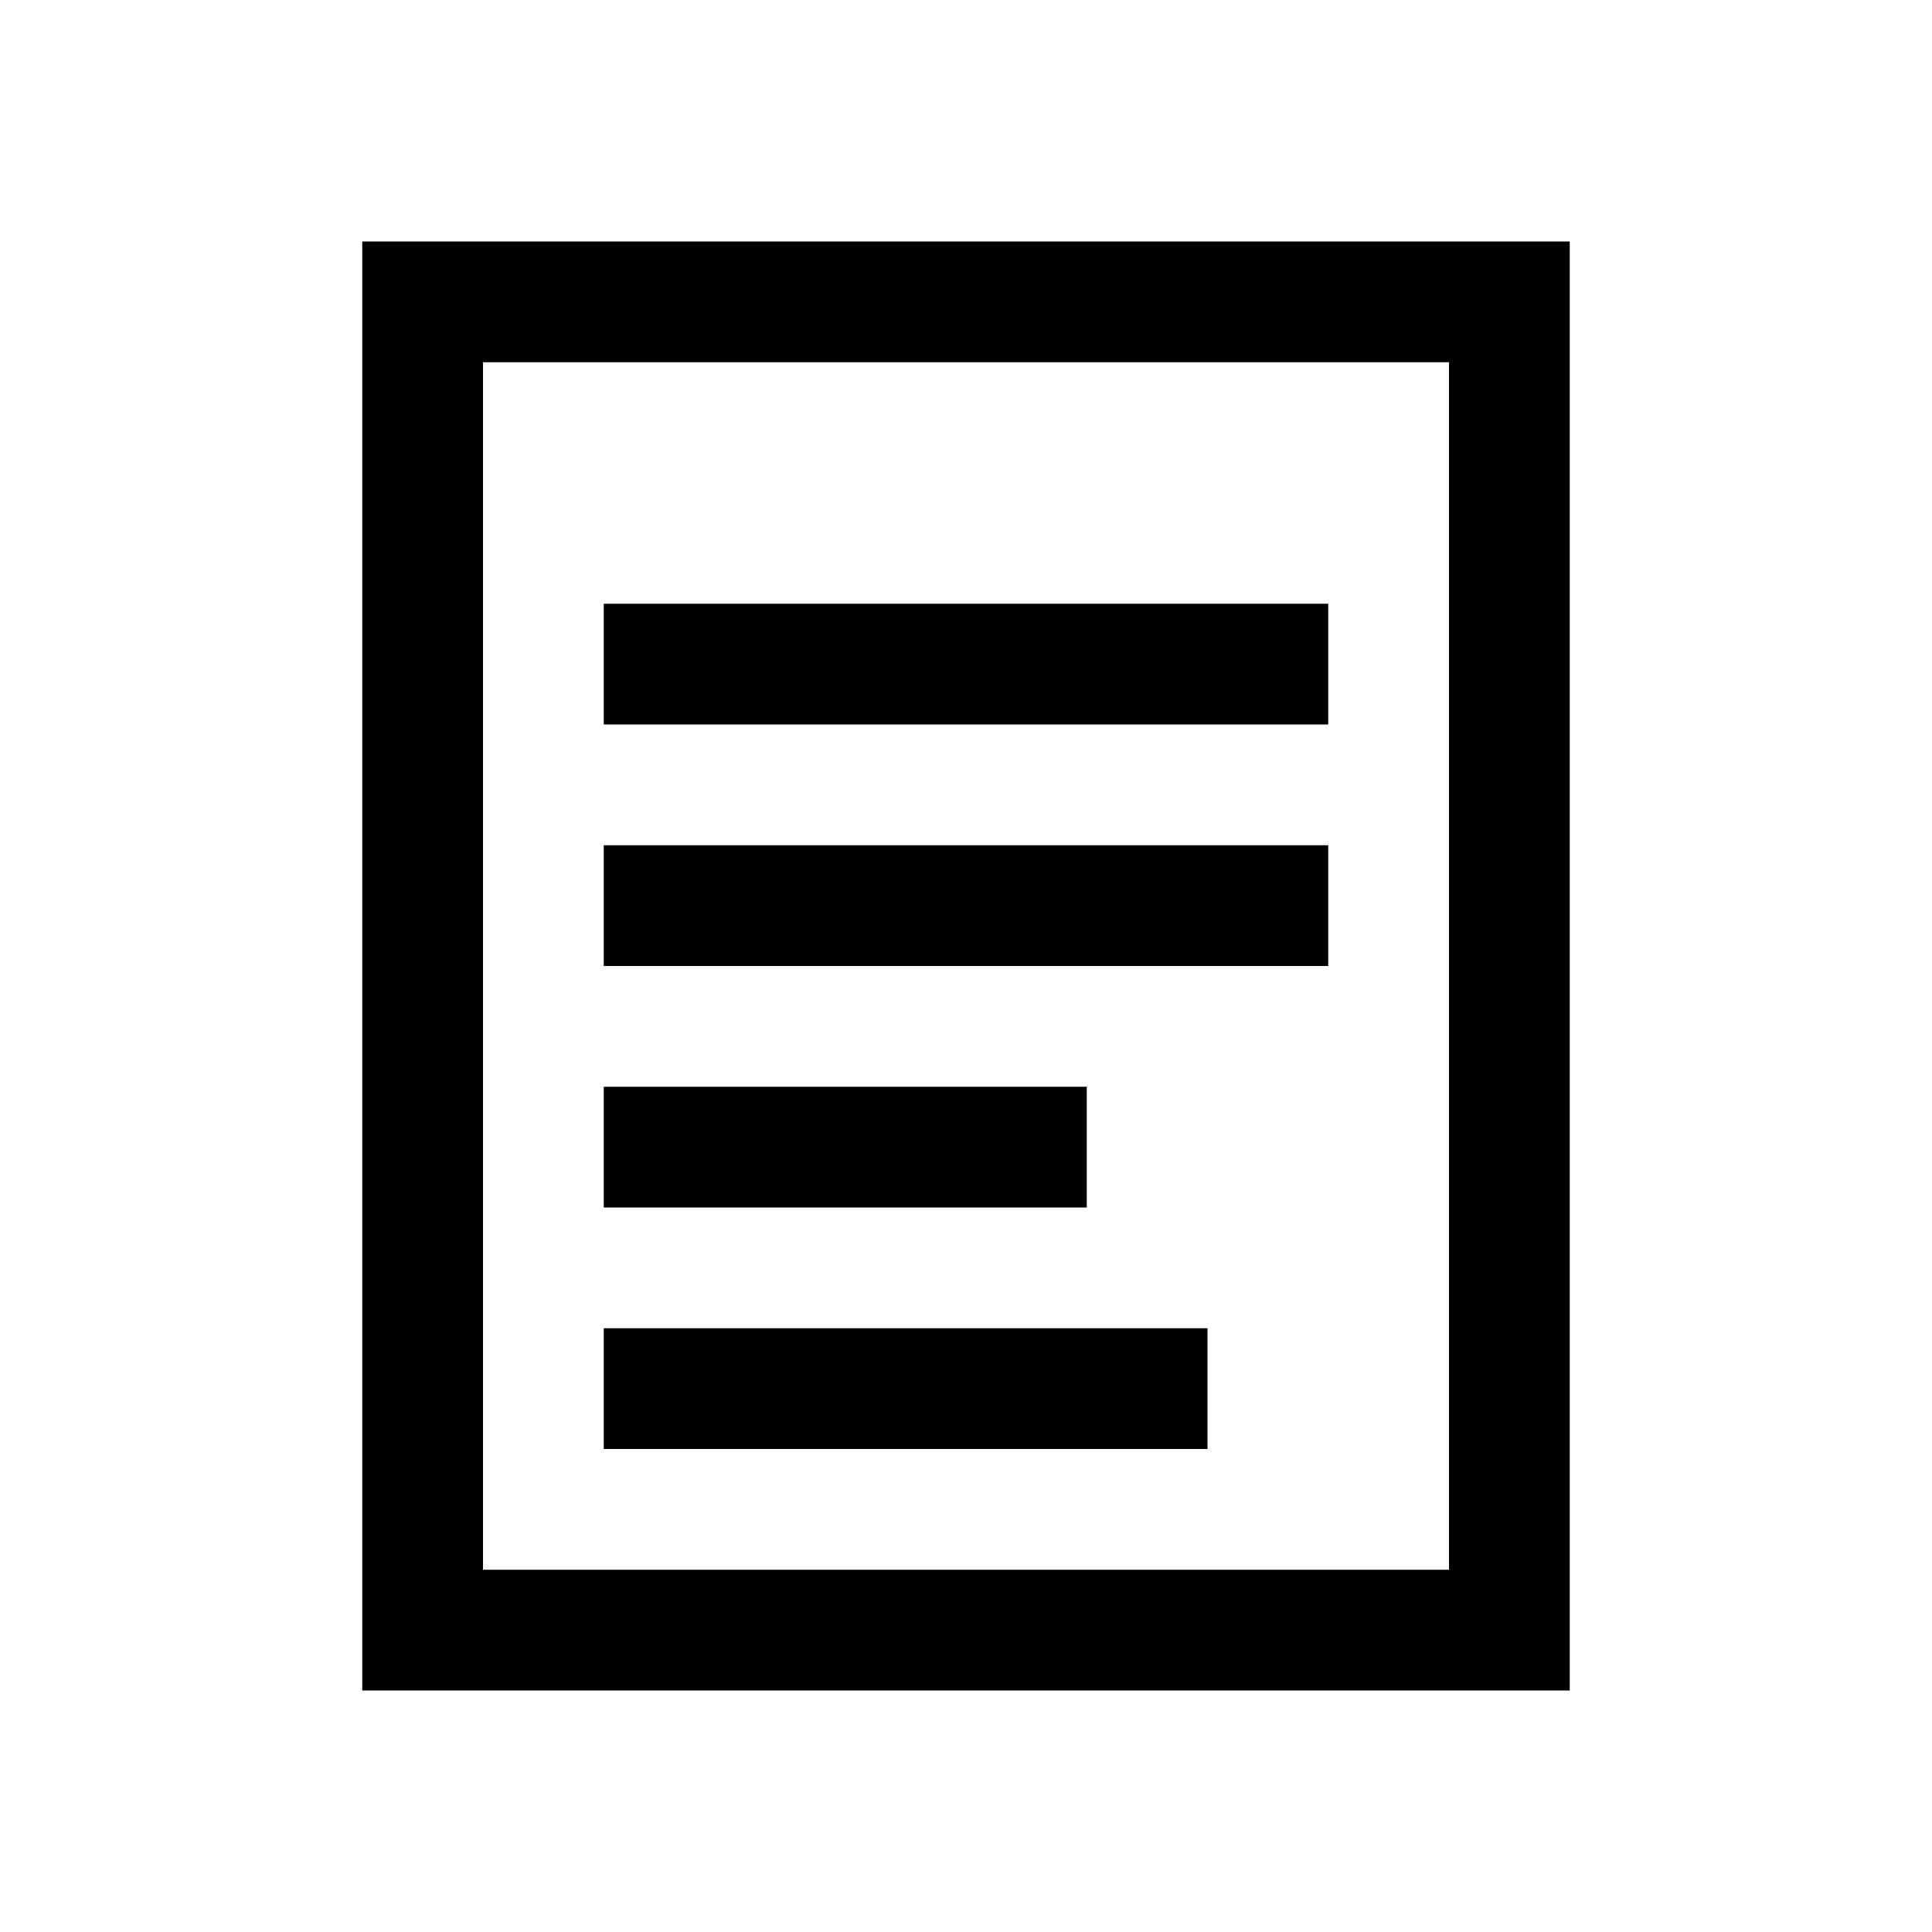 <?xml version="1.0" encoding="UTF-8"?>
<svg width="16" height="16" xmlns="http://www.w3.org/2000/svg" viewBox="0 0 16 16">
  <path fill="currentColor" d="M3 2h10v12H3V2zm1 1v10h8V3H4z"/>
  <path fill="currentColor" d="M5 5h6v1H5V5zm0 2h6v1H5V7zm0 2h4v1H5V9zm0 2h5v1H5v-1z"/>
</svg>